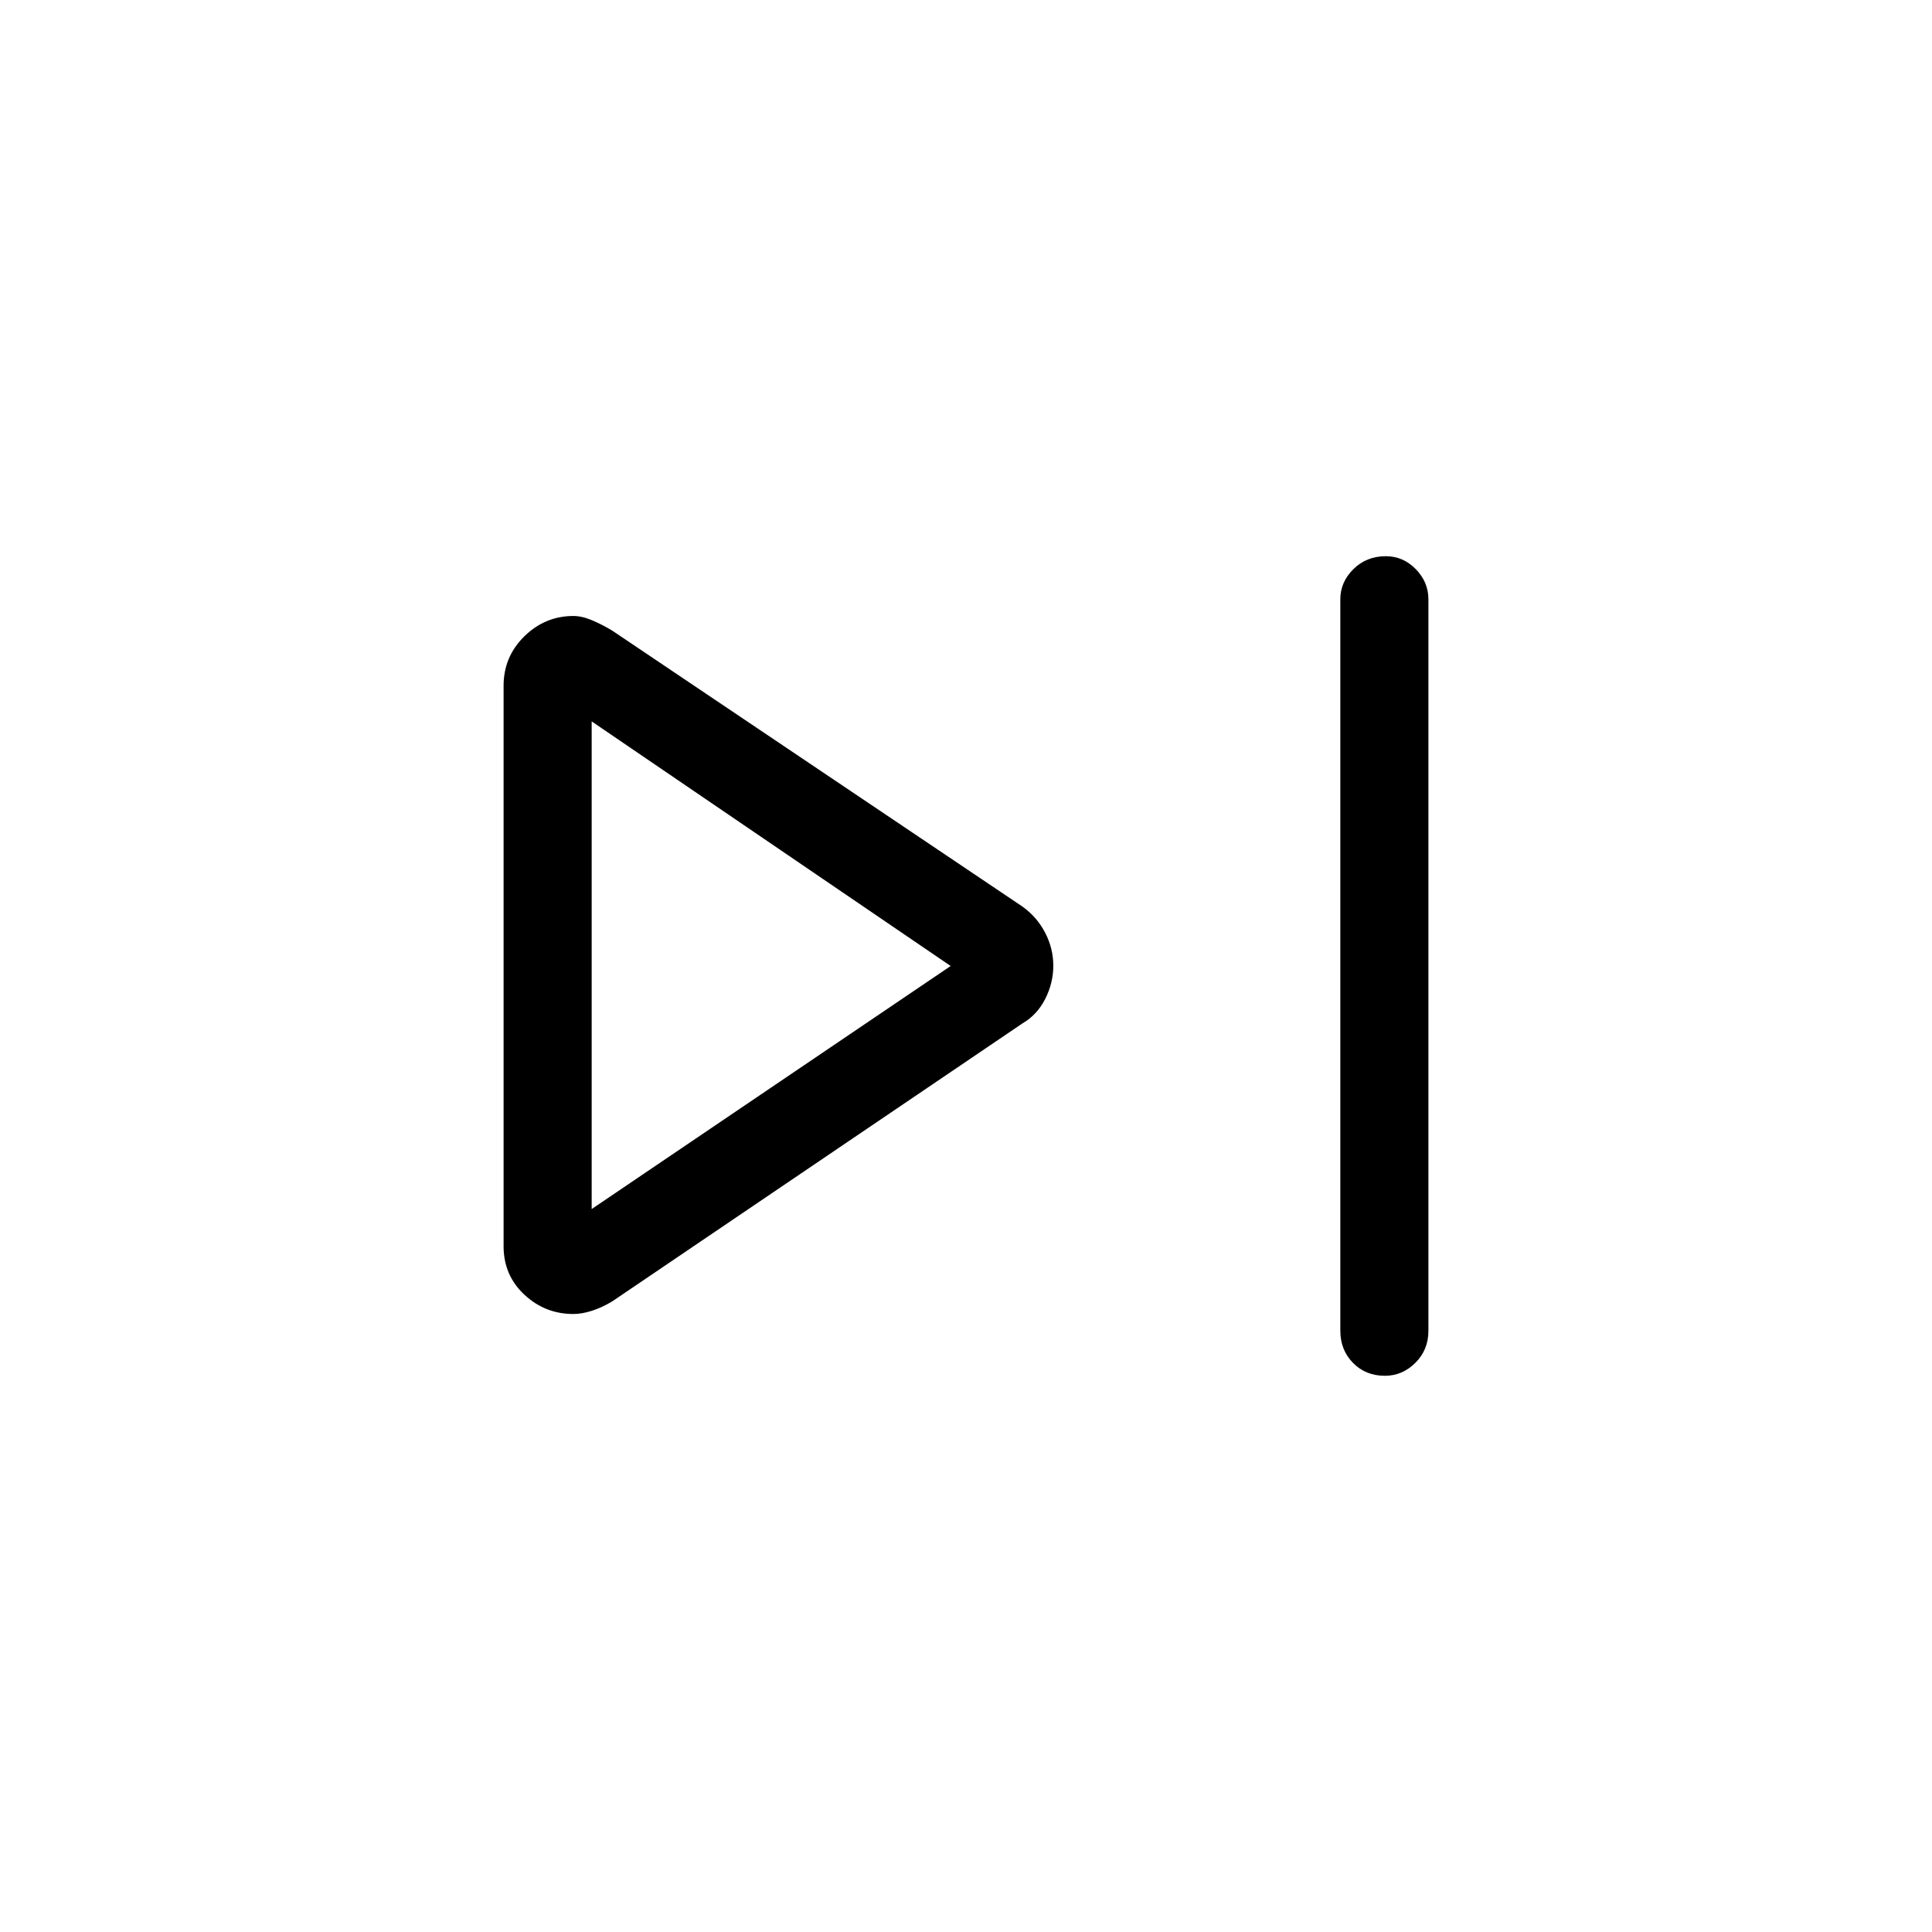 <svg xmlns="http://www.w3.org/2000/svg" height="48" viewBox="0 -960 960 960" width="48"><path d="M666-298.77v-363.46q0-8.54 6.49-14.96 6.48-6.43 16.11-6.43 8.63 0 14.9 6.43 6.27 6.42 6.27 14.96v363.46q0 9.54-6.49 15.96-6.48 6.43-15.11 6.43-9.63 0-15.9-6.43-6.27-6.42-6.27-15.96Zm-415.77-42v-278.46q0-14.46 10.31-24.58 10.31-10.11 24.38-10.11 4.23 0 9.23 2.11 5 2.12 10 5.12l204 137.23q7.23 5.23 11.23 13.02 4 7.78 4 16.32 0 8.53-4 16.44-4 7.91-11.23 12.14l-204 138.23q-5 3-10 4.62-5 1.61-9.23 1.61-14.07 0-24.38-9.61-10.31-9.62-10.31-24.08ZM294-480Zm0 120.77L472.38-480 294-601.54v242.31Z"/></svg>